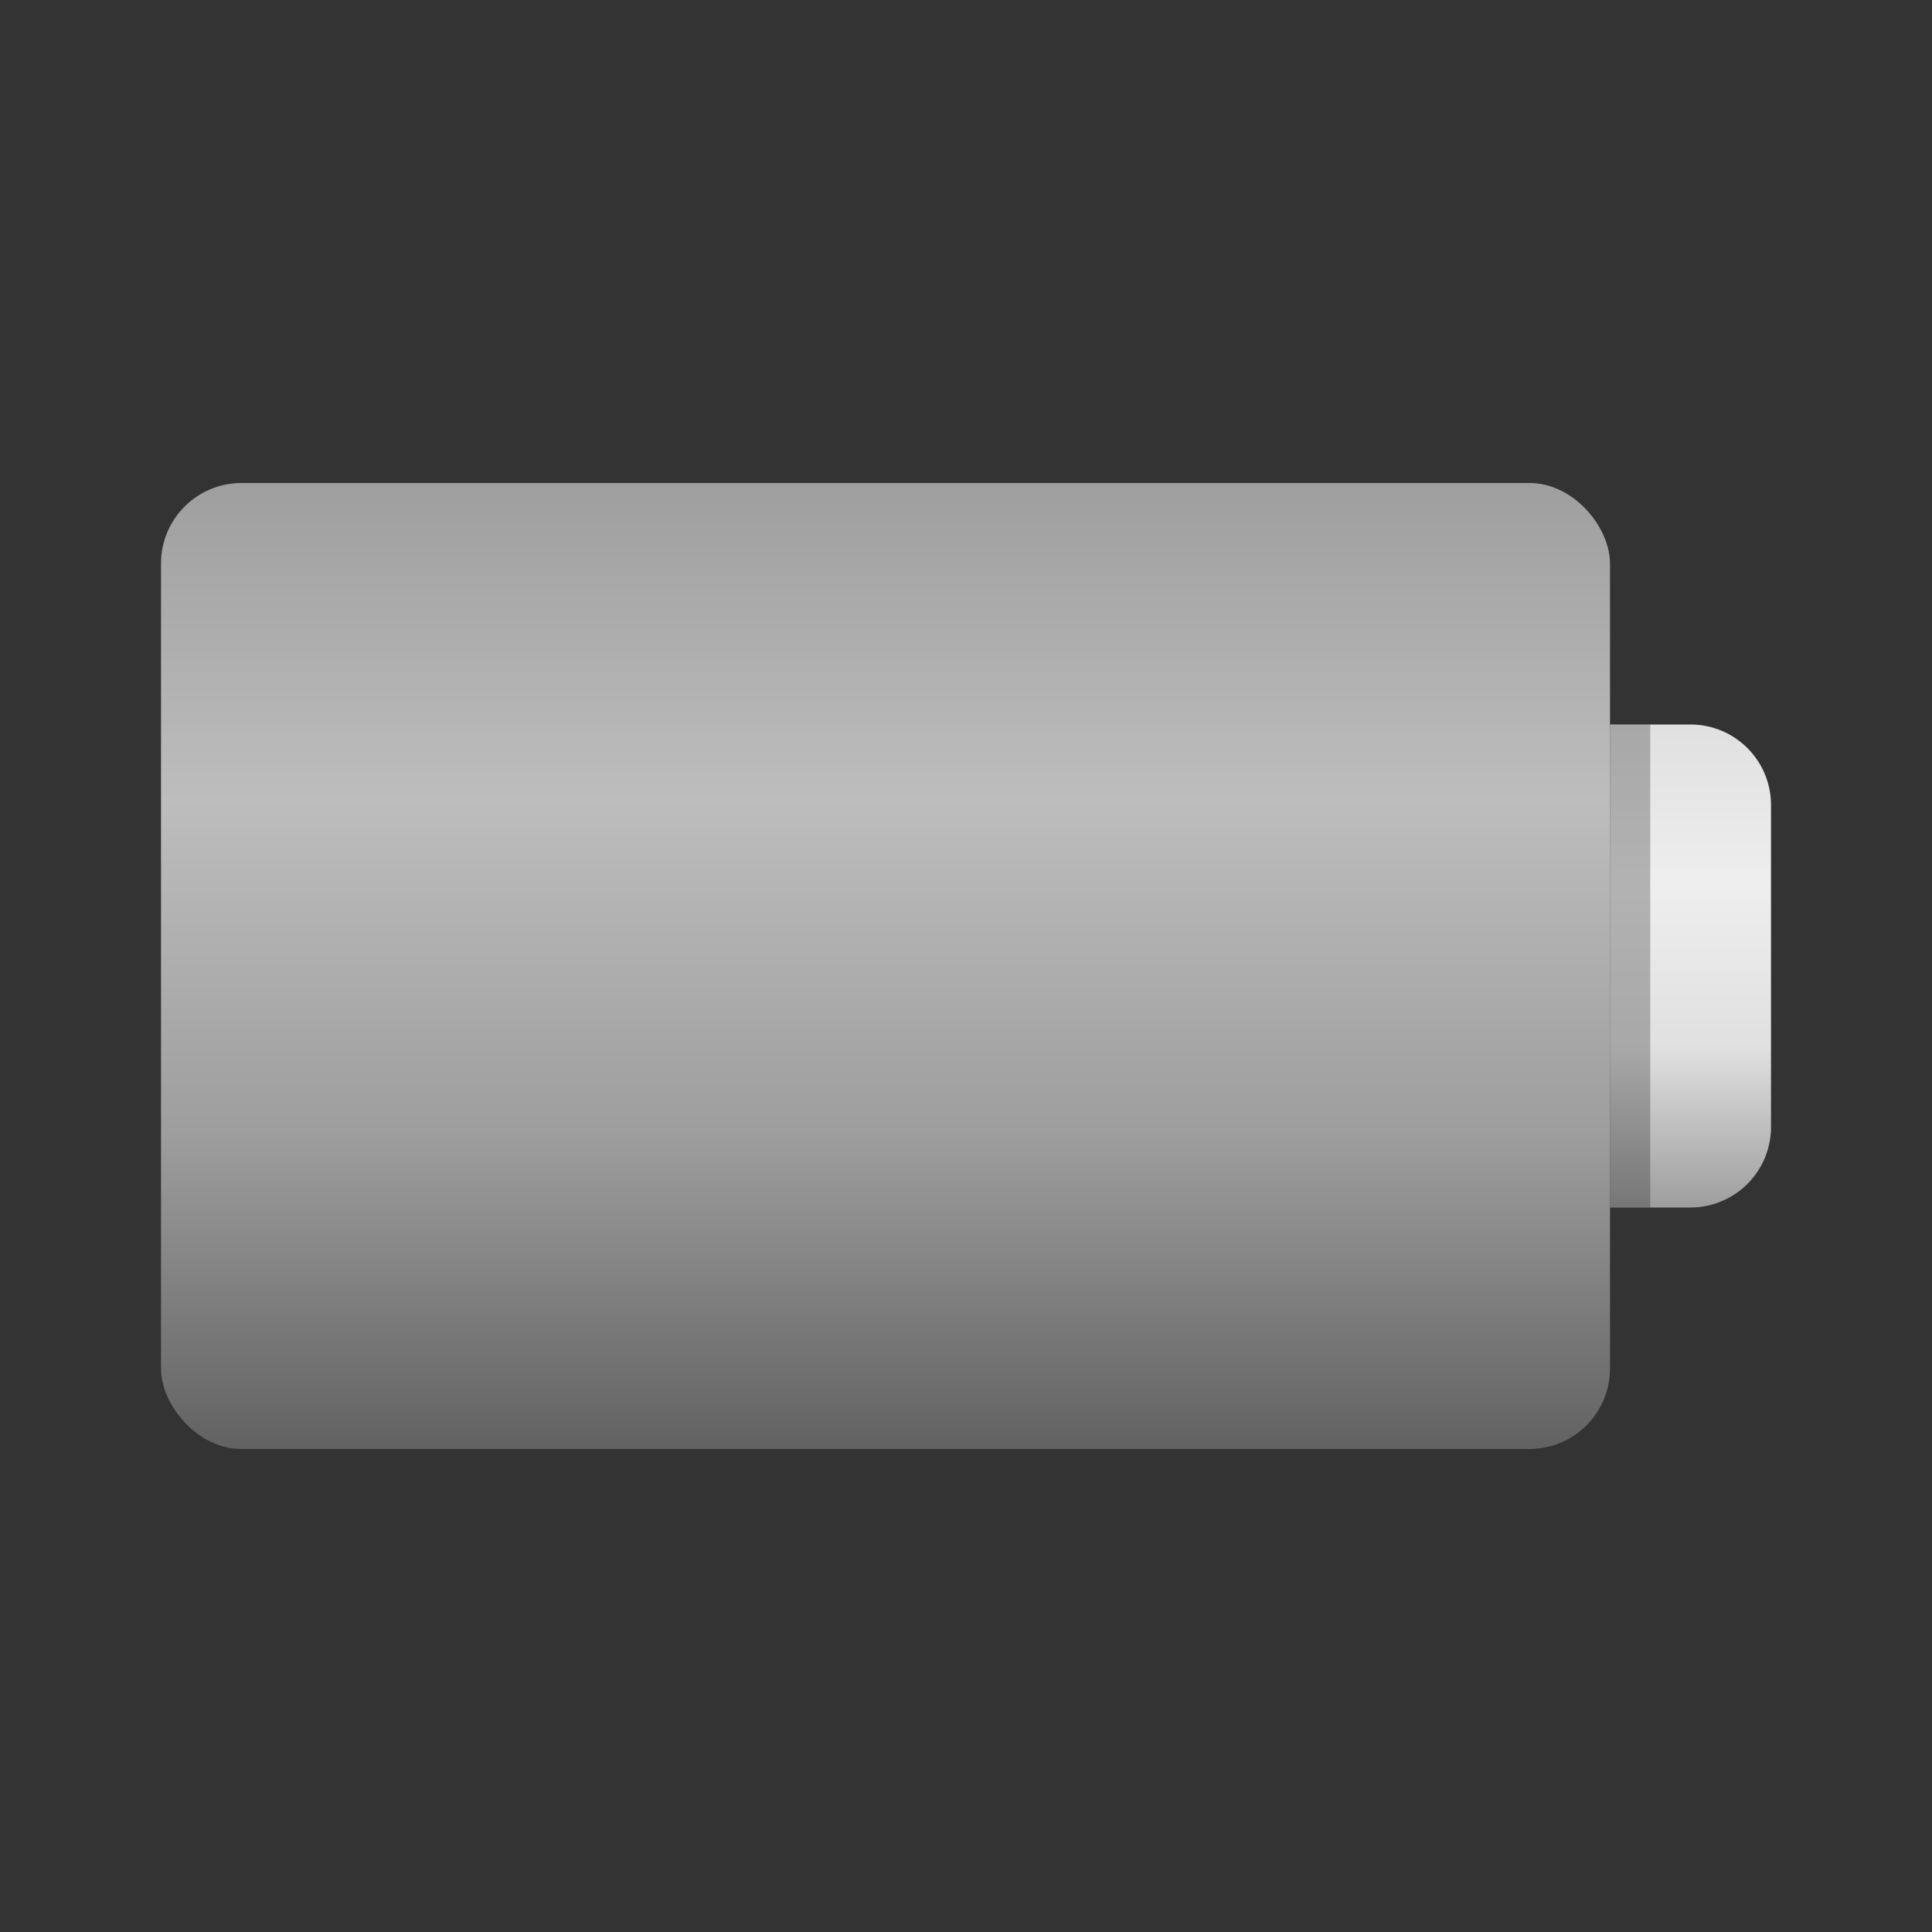 <svg xmlns="http://www.w3.org/2000/svg" viewBox="0 0 48 48">
  <rect x="0" y="0" width="48" height="48" fill="#333333" stroke="none"/>
  <defs>
    <linearGradient id="battery" x1="0%" y1="0%" x2="0%" y2="100%">
      <stop offset="0%" style="stop-color:#9E9E9E"/> <!-- Gray 500 -->
      <stop offset="33%" style="stop-color:#BDBDBD"/> <!-- Gray 400 -->
      <stop offset="67%" style="stop-color:#9E9E9E"/> <!-- Gray 500 -->
      <stop offset="100%" style="stop-color:#616161"/> <!-- Gray 700 -->
    </linearGradient>
    <linearGradient id="cathode-cup" x1="0%" y1="0%" x2="0%" y2="100%">
      <stop offset="0%" style="stop-color:#E0E0E0"/> <!-- Gray 300 -->
      <stop offset="33%" style="stop-color:#EEEEEE"/> <!-- Gray 200 -->
      <stop offset="67%" style="stop-color:#E0E0E0"/> <!-- Gray 300 -->
      <stop offset="100%" style="stop-color:#9E9E9E"/> <!-- Gray 600 -->
    </linearGradient>
    <style type="text/css">
      .darken-strongly { fill: black; fill-opacity: 0.25 }
    </style>
  </defs>
  <rect style="fill:url(#battery)" x="4" y="12" width="36" height="24" rx="2" ry="2"/>
  <path style="fill:url(#cathode-cup)" d="m 40,18 h 2 a 2,2 0 0 1 2,2 v 8 a 2,2 0 0 1 -2,2 h -2"/>
  <rect class="darken-strongly" x="40" y="18" width="1" height="12"/>
</svg>

